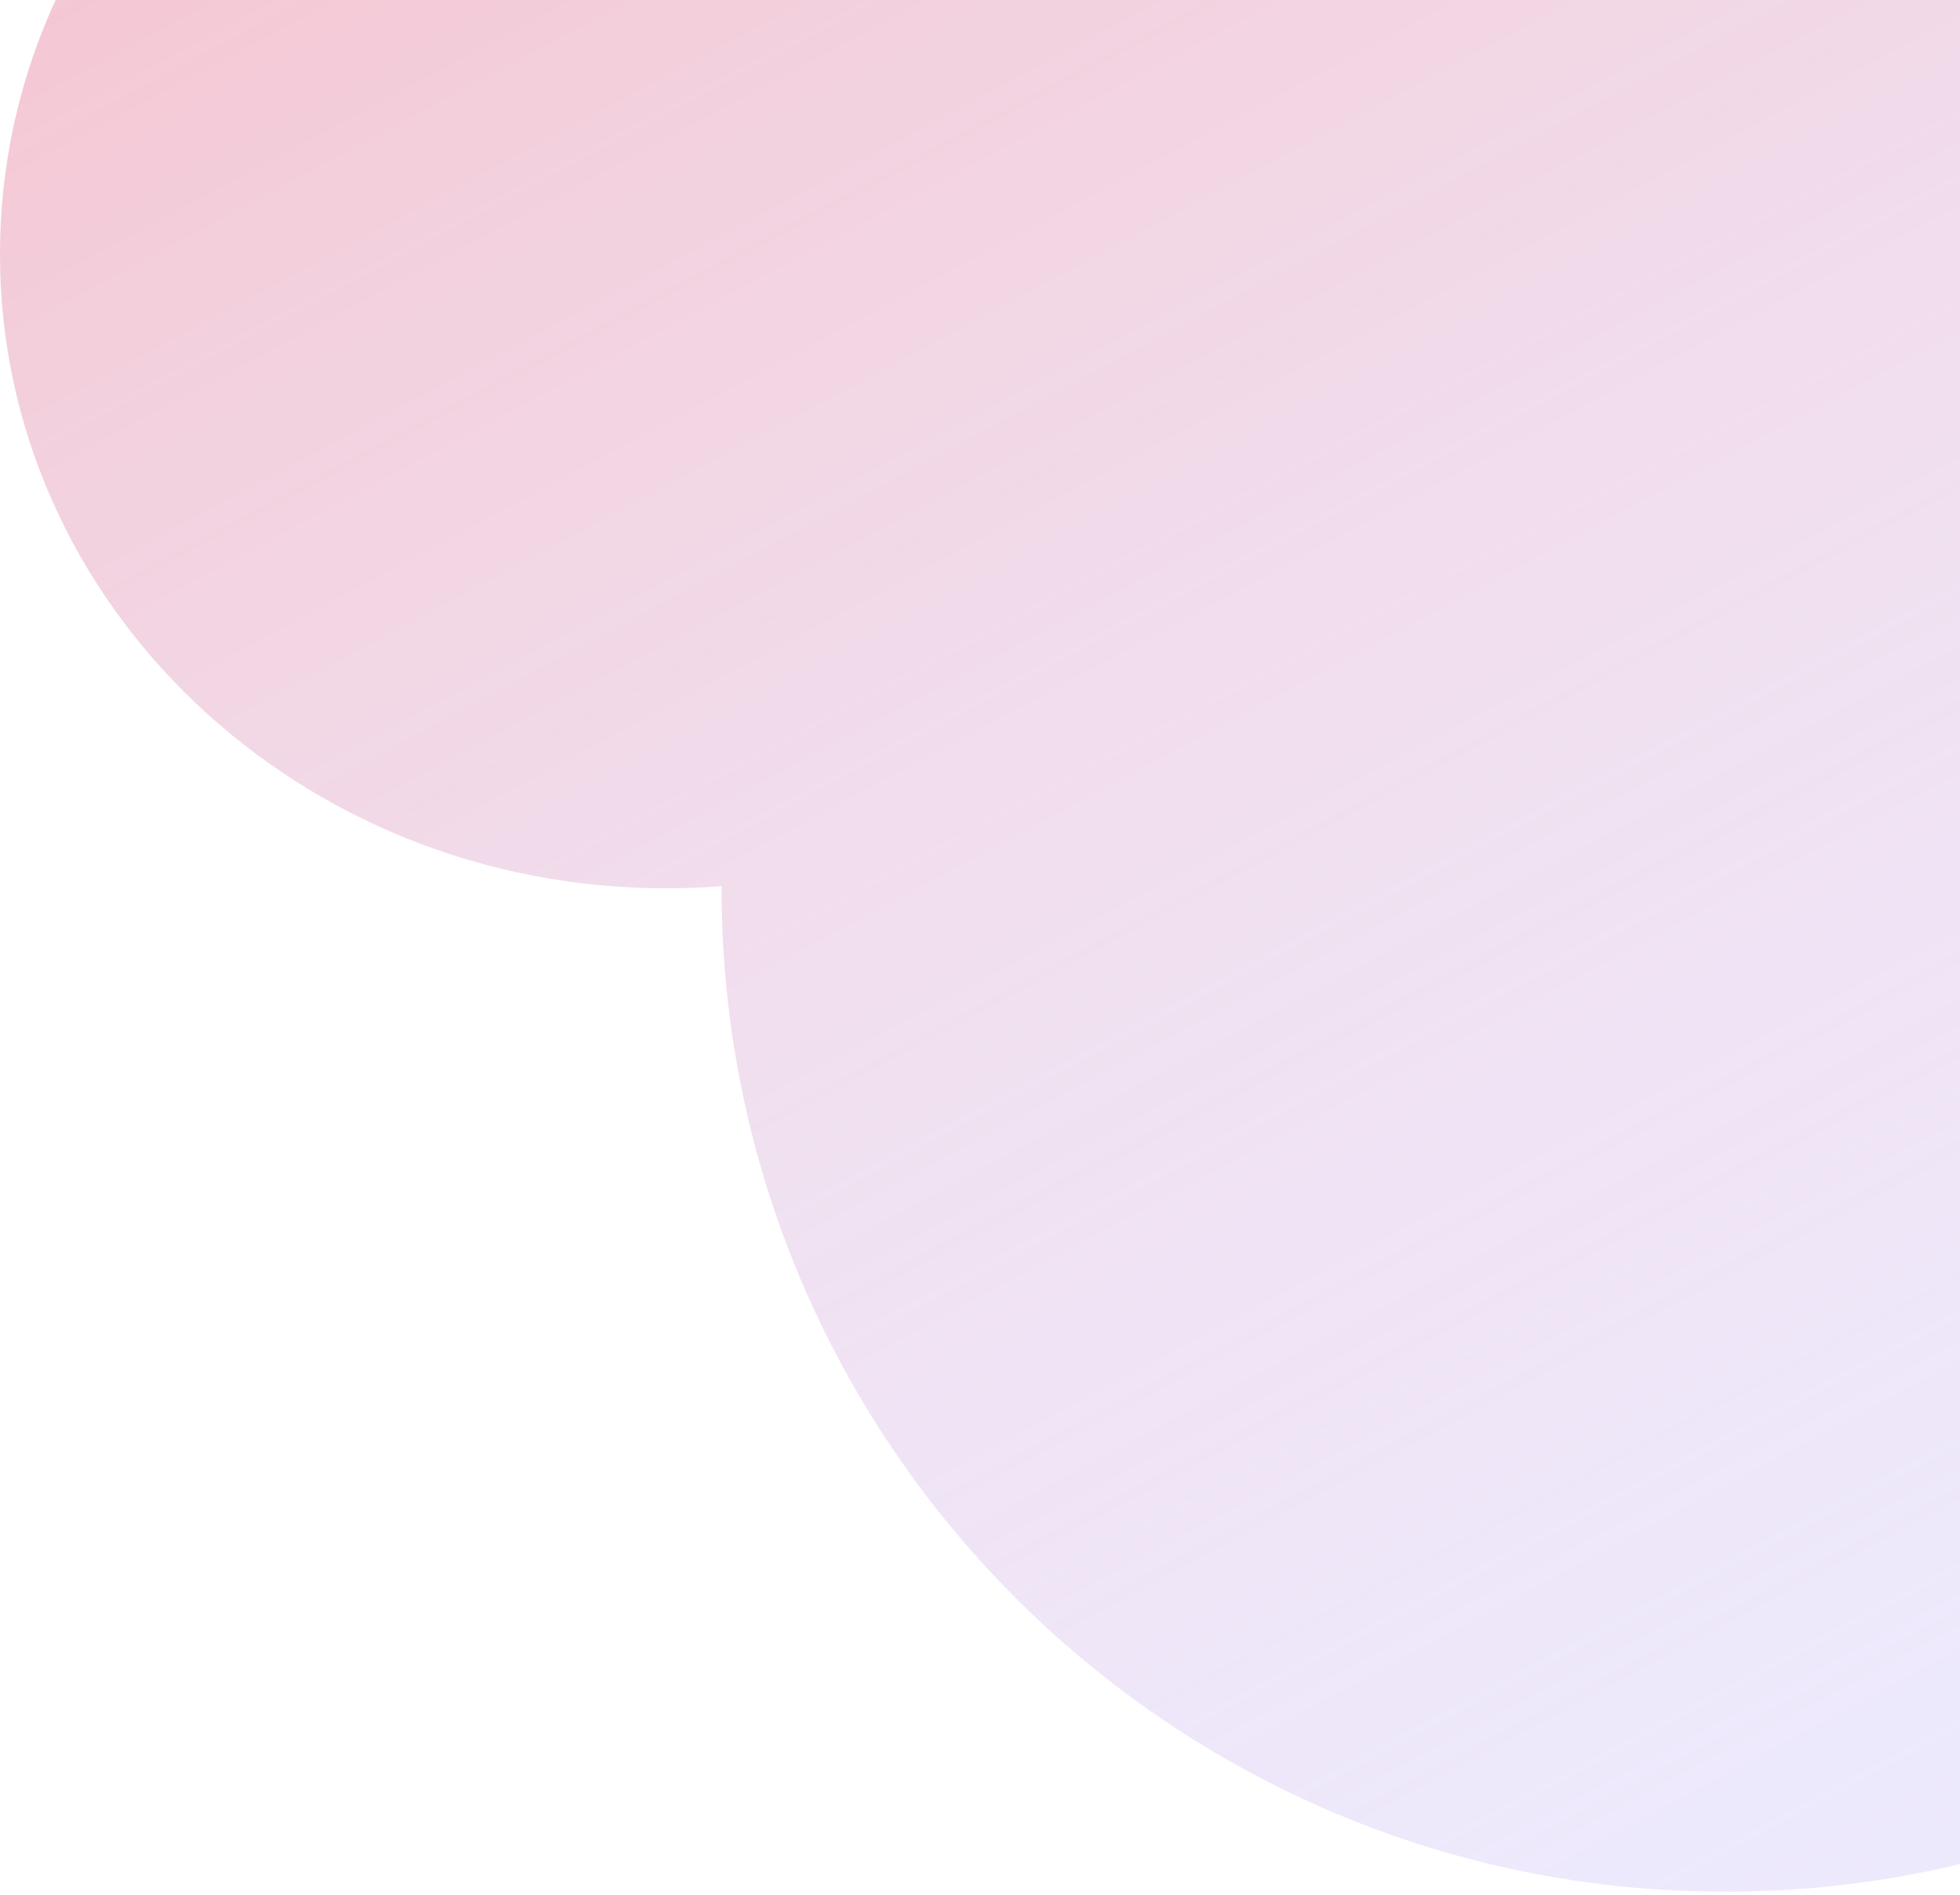 <svg width="454" height="439" viewBox="0 0 454 439" fill="none" xmlns="http://www.w3.org/2000/svg">
<path fill-rule="evenodd" clip-rule="evenodd" d="M167.149 205.244C162.909 205.577 158.621 205.746 154.291 205.746C69.079 205.746 0 139.989 0 58.873C0 -22.243 69.079 -88 154.291 -88C216.774 -88 270.583 -52.644 294.842 -1.802C326.315 -17.715 361.898 -26.679 399.574 -26.679C527.94 -26.679 632 77.381 632 205.746C632 334.112 527.94 438.172 399.574 438.172C271.209 438.172 167.149 334.112 167.149 205.746C167.149 205.579 167.149 205.411 167.149 205.244Z" fill="#D8D5FF" fill-opacity="0.5"/>
<path fill-rule="evenodd" clip-rule="evenodd" d="M167.149 205.244C162.909 205.577 158.621 205.746 154.291 205.746C69.079 205.746 0 139.989 0 58.873C0 -22.243 69.079 -88 154.291 -88C216.774 -88 270.583 -52.644 294.842 -1.802C326.315 -17.715 361.898 -26.679 399.574 -26.679C527.94 -26.679 632 77.381 632 205.746C632 334.112 527.94 438.172 399.574 438.172C271.209 438.172 167.149 334.112 167.149 205.746C167.149 205.579 167.149 205.411 167.149 205.244Z" fill="url(#paint0_linear)" fill-opacity="0.5"/>
<defs>
<linearGradient id="paint0_linear" x1="104.5" y1="-131.328" x2="492" y2="593.672" gradientUnits="userSpaceOnUse">
<stop stop-color="#FF9696"/>
<stop offset="1" stop-color="white" stop-opacity="0"/>
</linearGradient>
</defs>
</svg>
